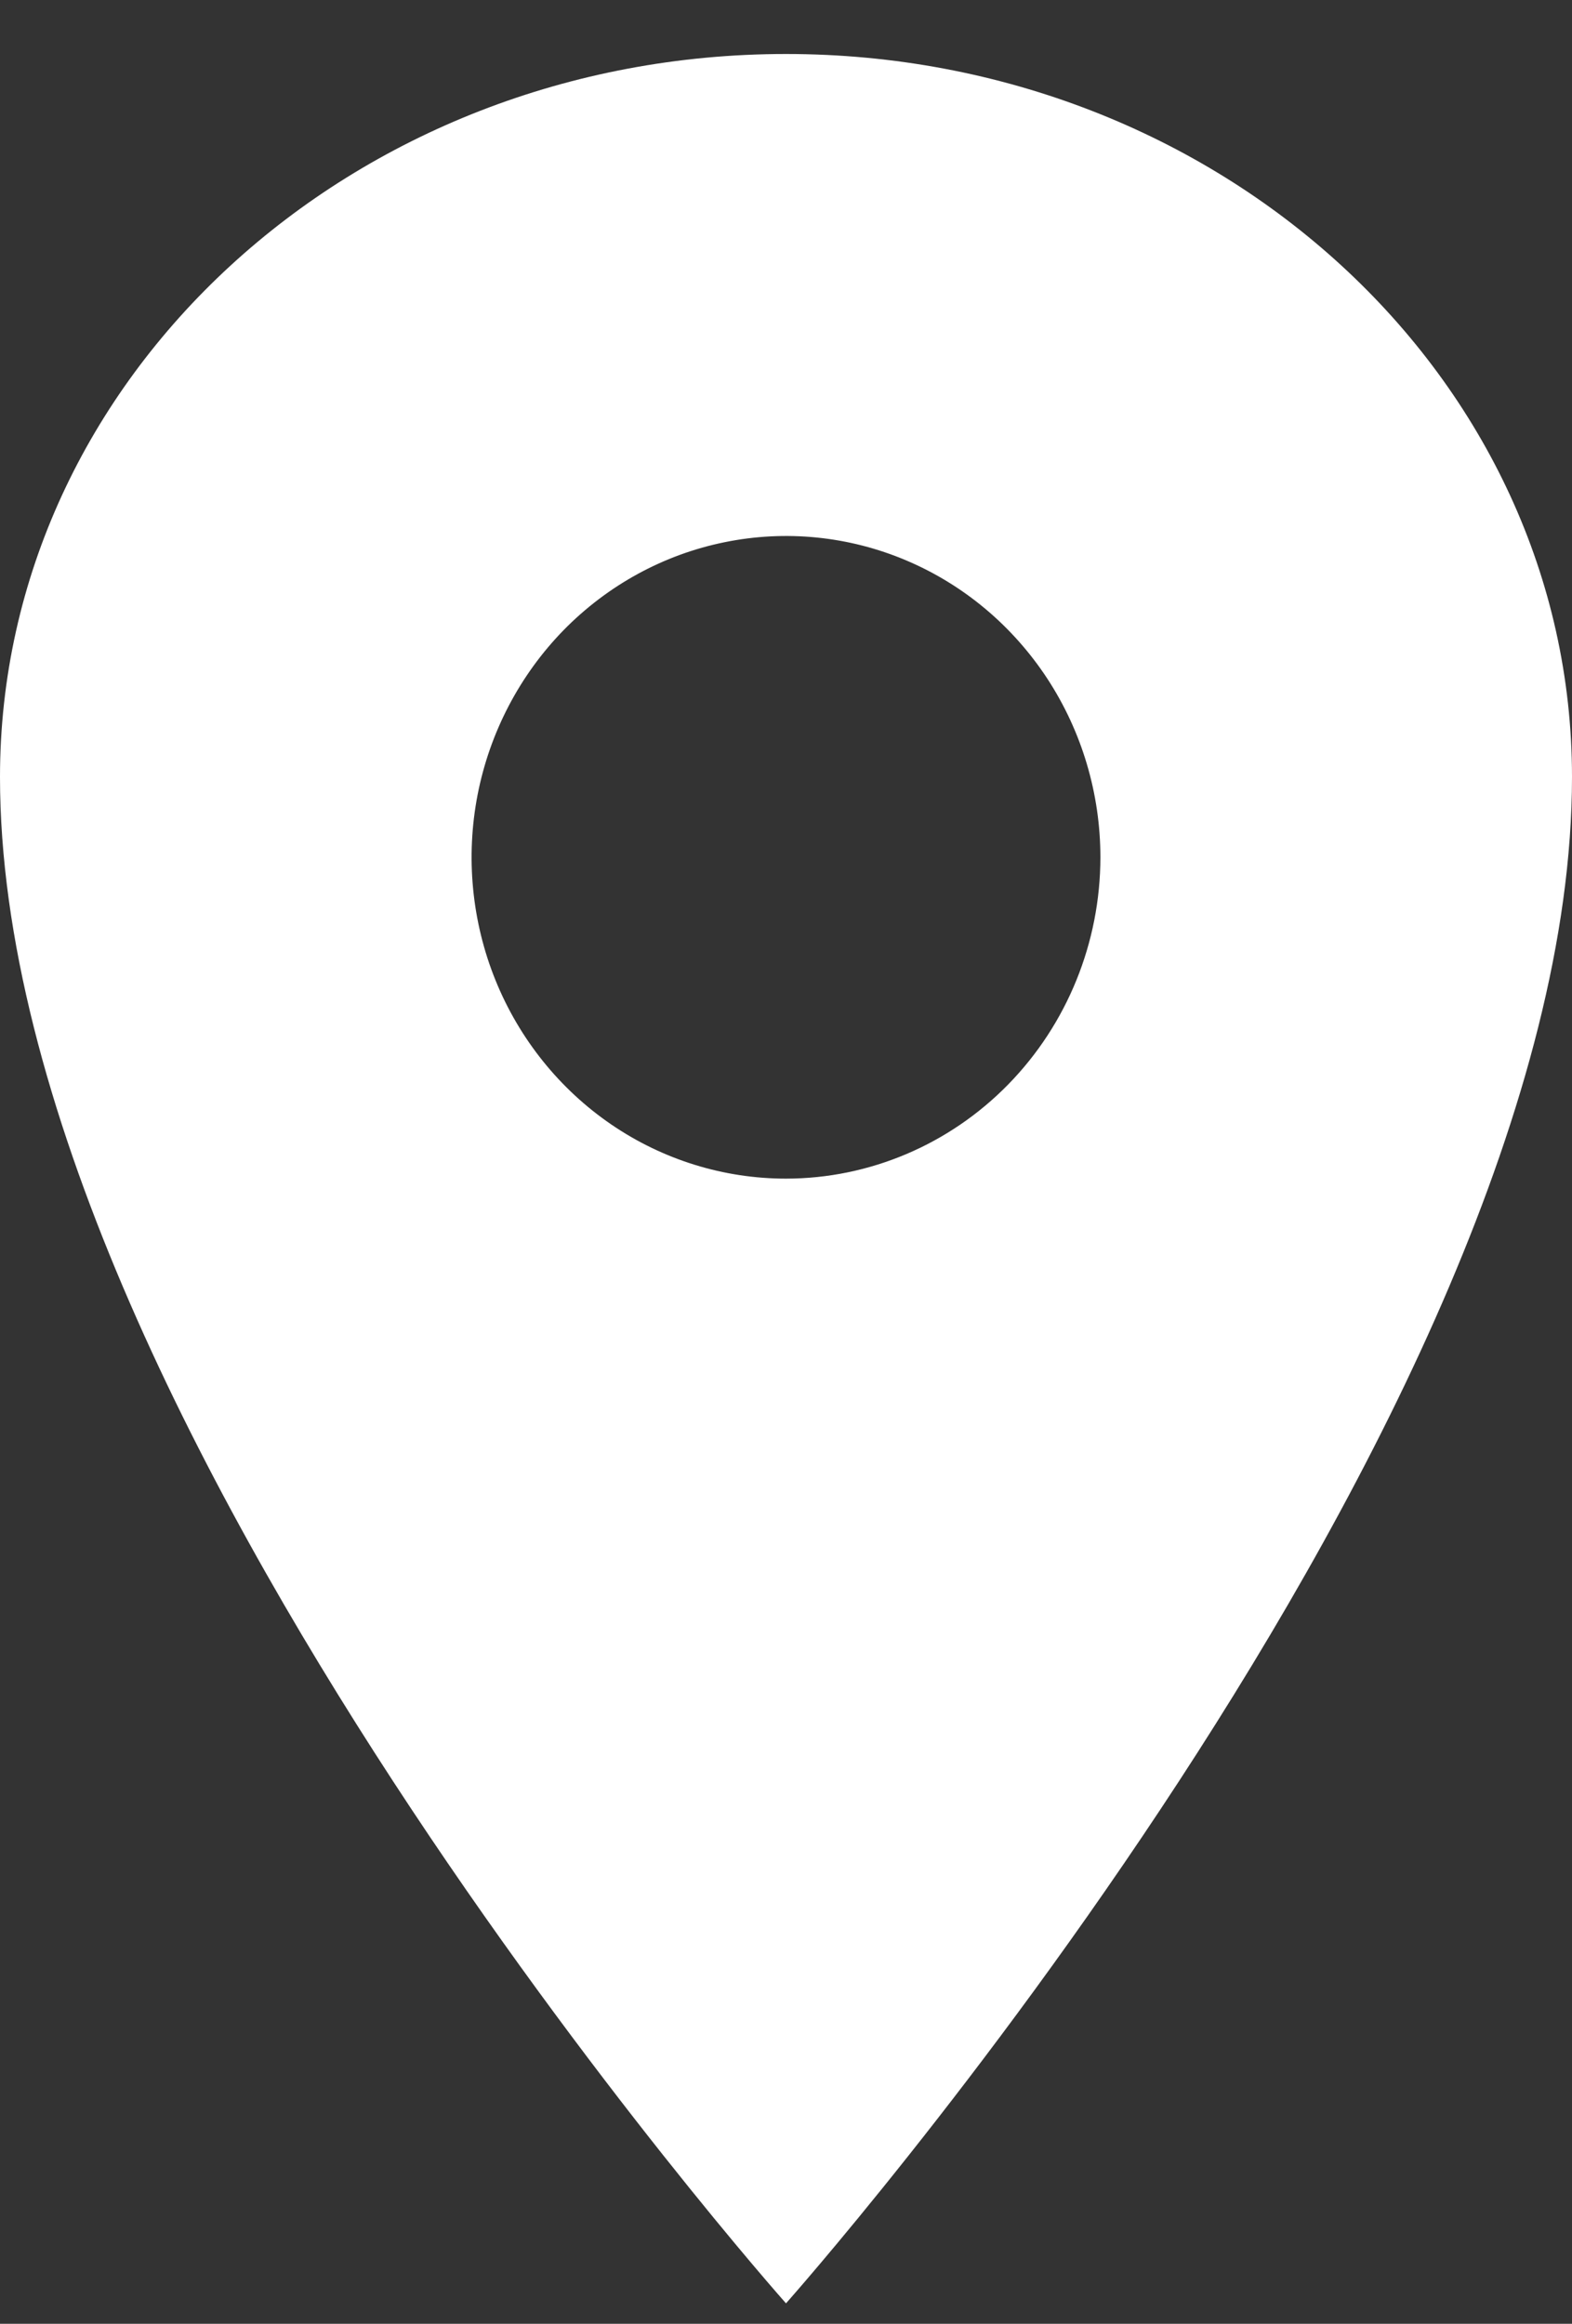 <?xml version="1.0" encoding="UTF-8" standalone="no"?><svg width='23' height='34' viewBox='0 0 23 34' fill='none' xmlns='http://www.w3.org/2000/svg'>
<rect x="0" y="0" width="23" height="34" fill="#333333" stroke="none"/>
<path d='M11.5 0.79C5.151 0.79 0 5.529 0 11.368C0 20.771 11.5 33.701 11.5 33.701C11.5 33.701 23 20.771 23 11.368C23 5.529 17.849 0.79 11.5 0.79ZM11.5 17.245C10.59 17.245 9.701 16.97 8.944 16.453C8.188 15.936 7.598 15.202 7.25 14.343C6.902 13.484 6.811 12.539 6.988 11.627C7.166 10.715 7.604 9.877 8.247 9.219C8.891 8.562 9.71 8.114 10.603 7.933C11.495 7.751 12.42 7.844 13.26 8.2C14.101 8.556 14.819 9.159 15.325 9.932C15.83 10.705 16.1 11.614 16.1 12.544C16.099 13.79 15.614 14.985 14.751 15.867C13.889 16.748 12.72 17.244 11.5 17.245Z' fill='white'/>
</svg>
